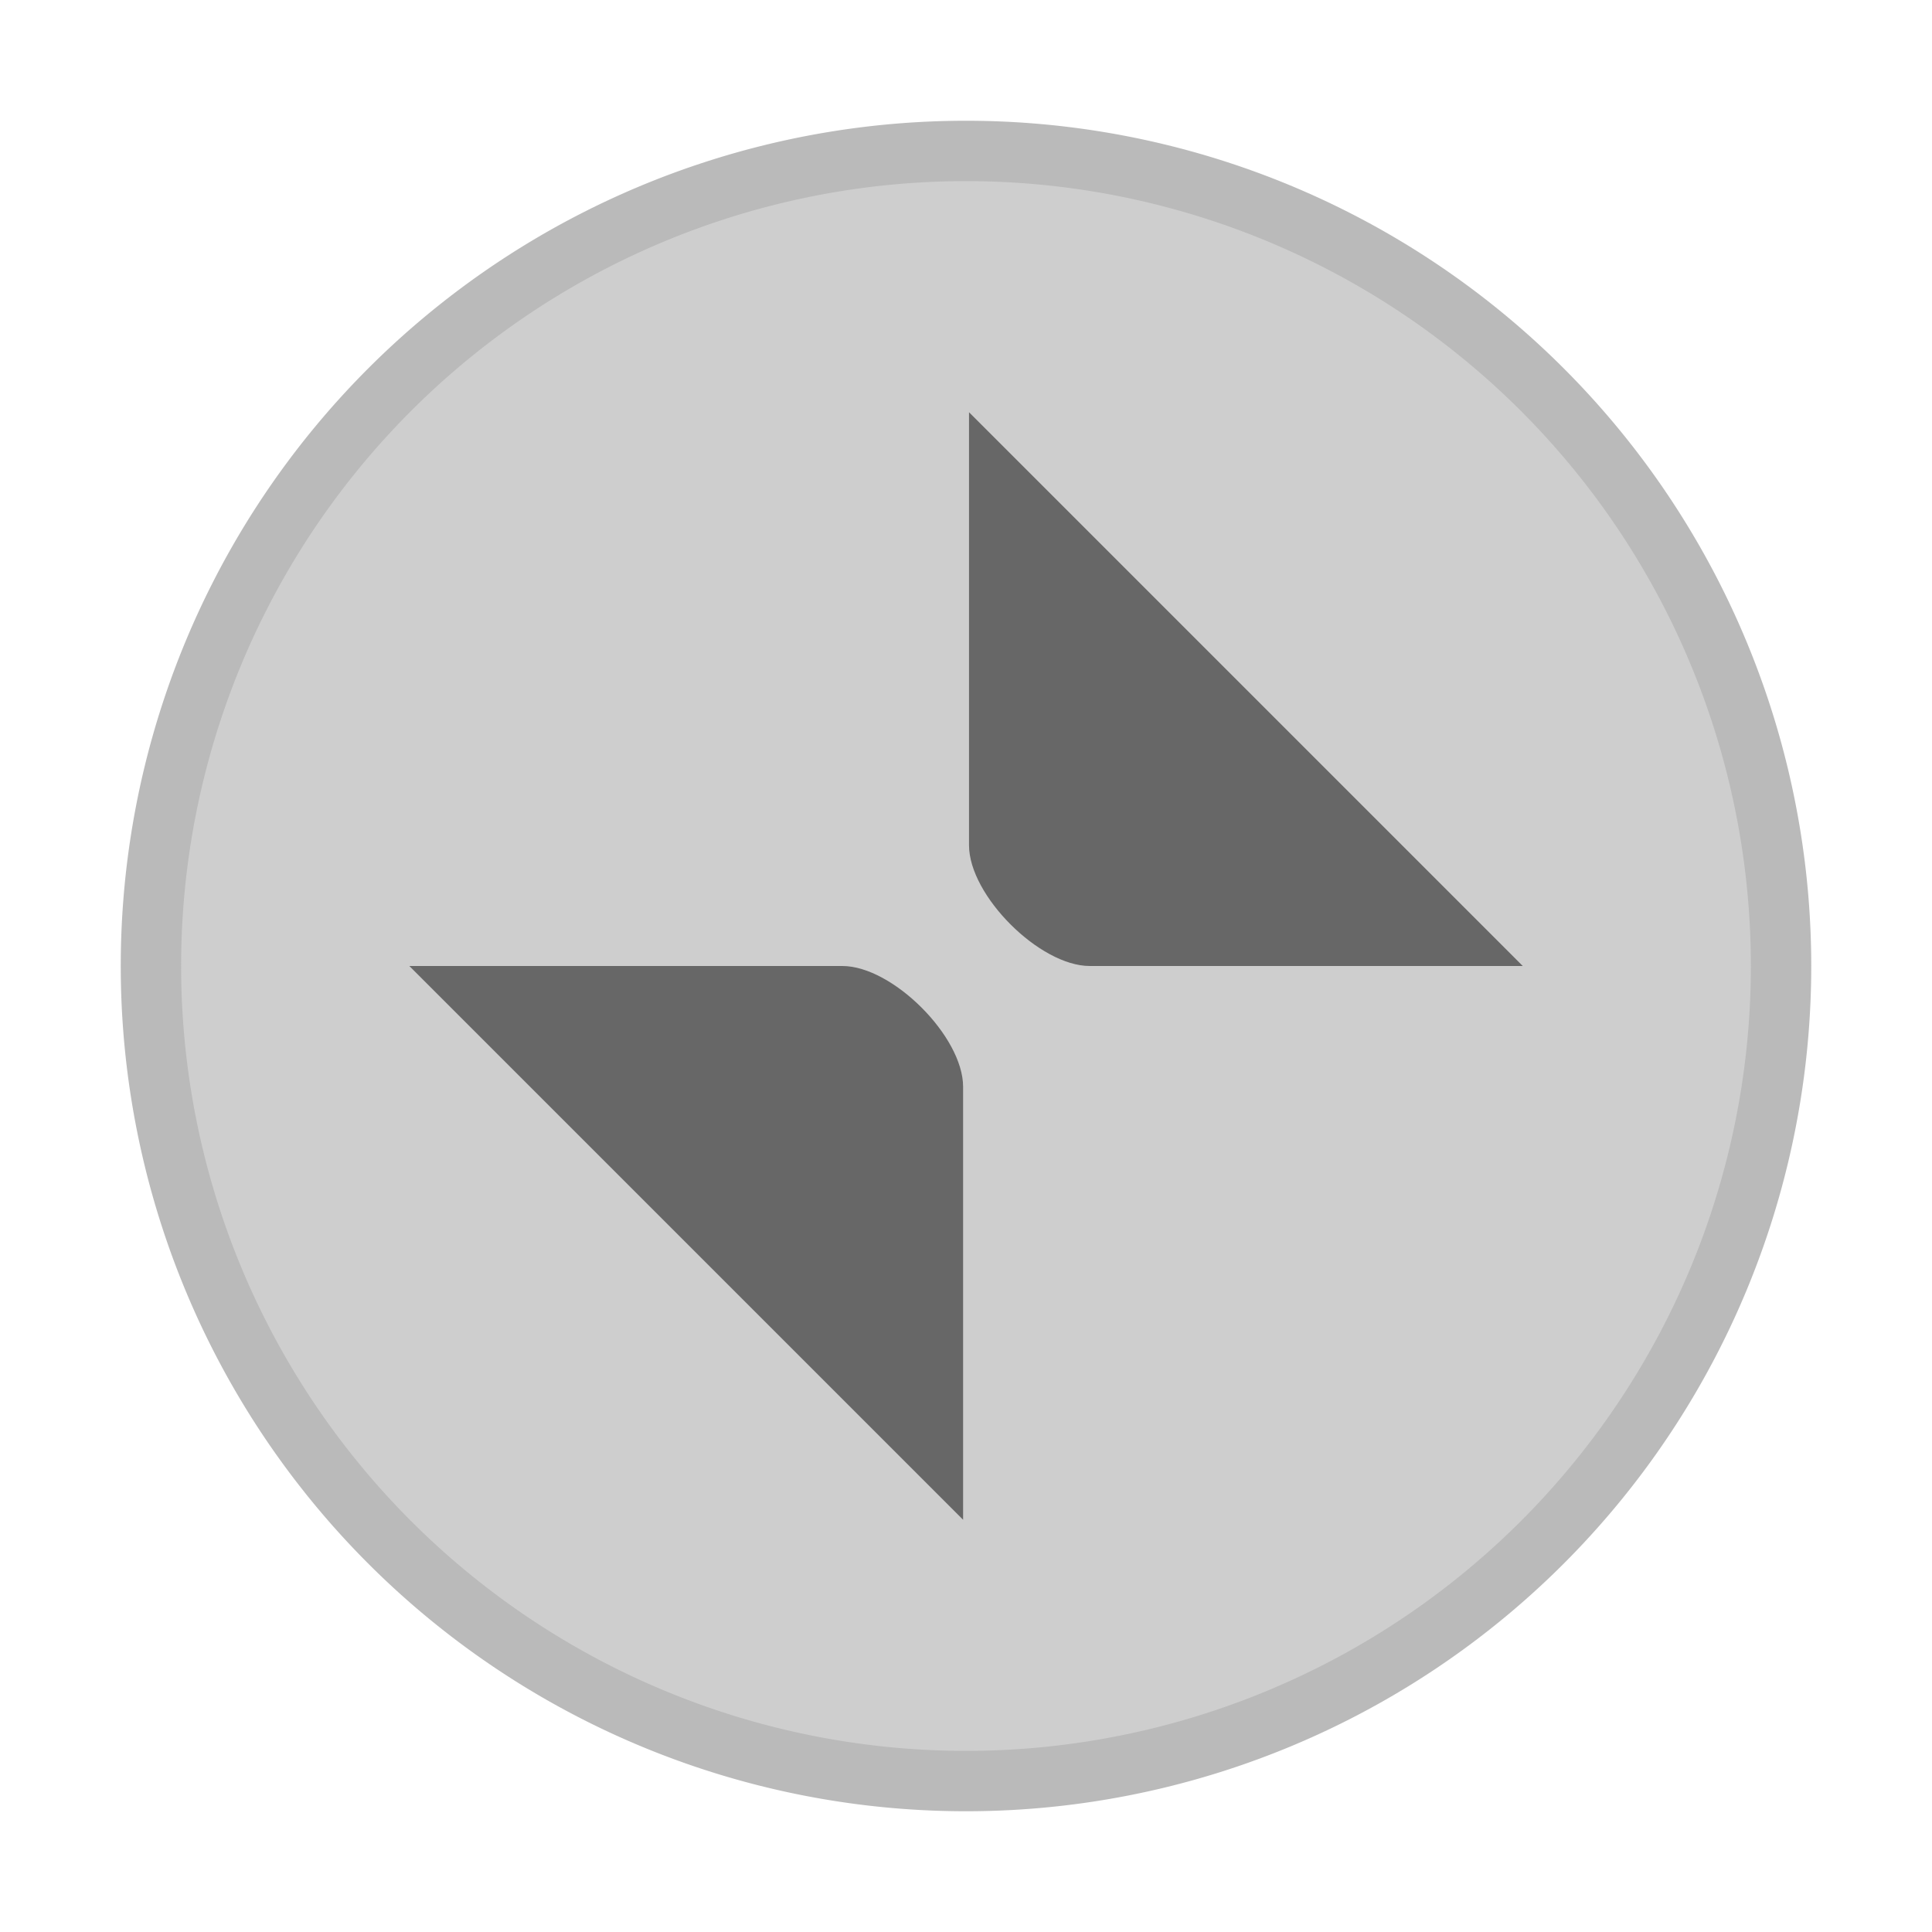 <svg xmlns="http://www.w3.org/2000/svg" width="16" height="16"><g fill-rule="evenodd"><path fill="#bababa" d="M8 15A7 7 0 1 0 8 1a7 7 0 0 0 0 14"/><path fill="#cecece" d="M8 14.5a6.5 6.5 0 1 0 0-13 6.5 6.5 0 0 0 0 13"/></g><path d="M8.025 3.414V7c0 .416.585 1 1 1h3.586zM3.39 8l4.586 4.586V9c0-.416-.585-1-1-1z" opacity=".5"/></svg>